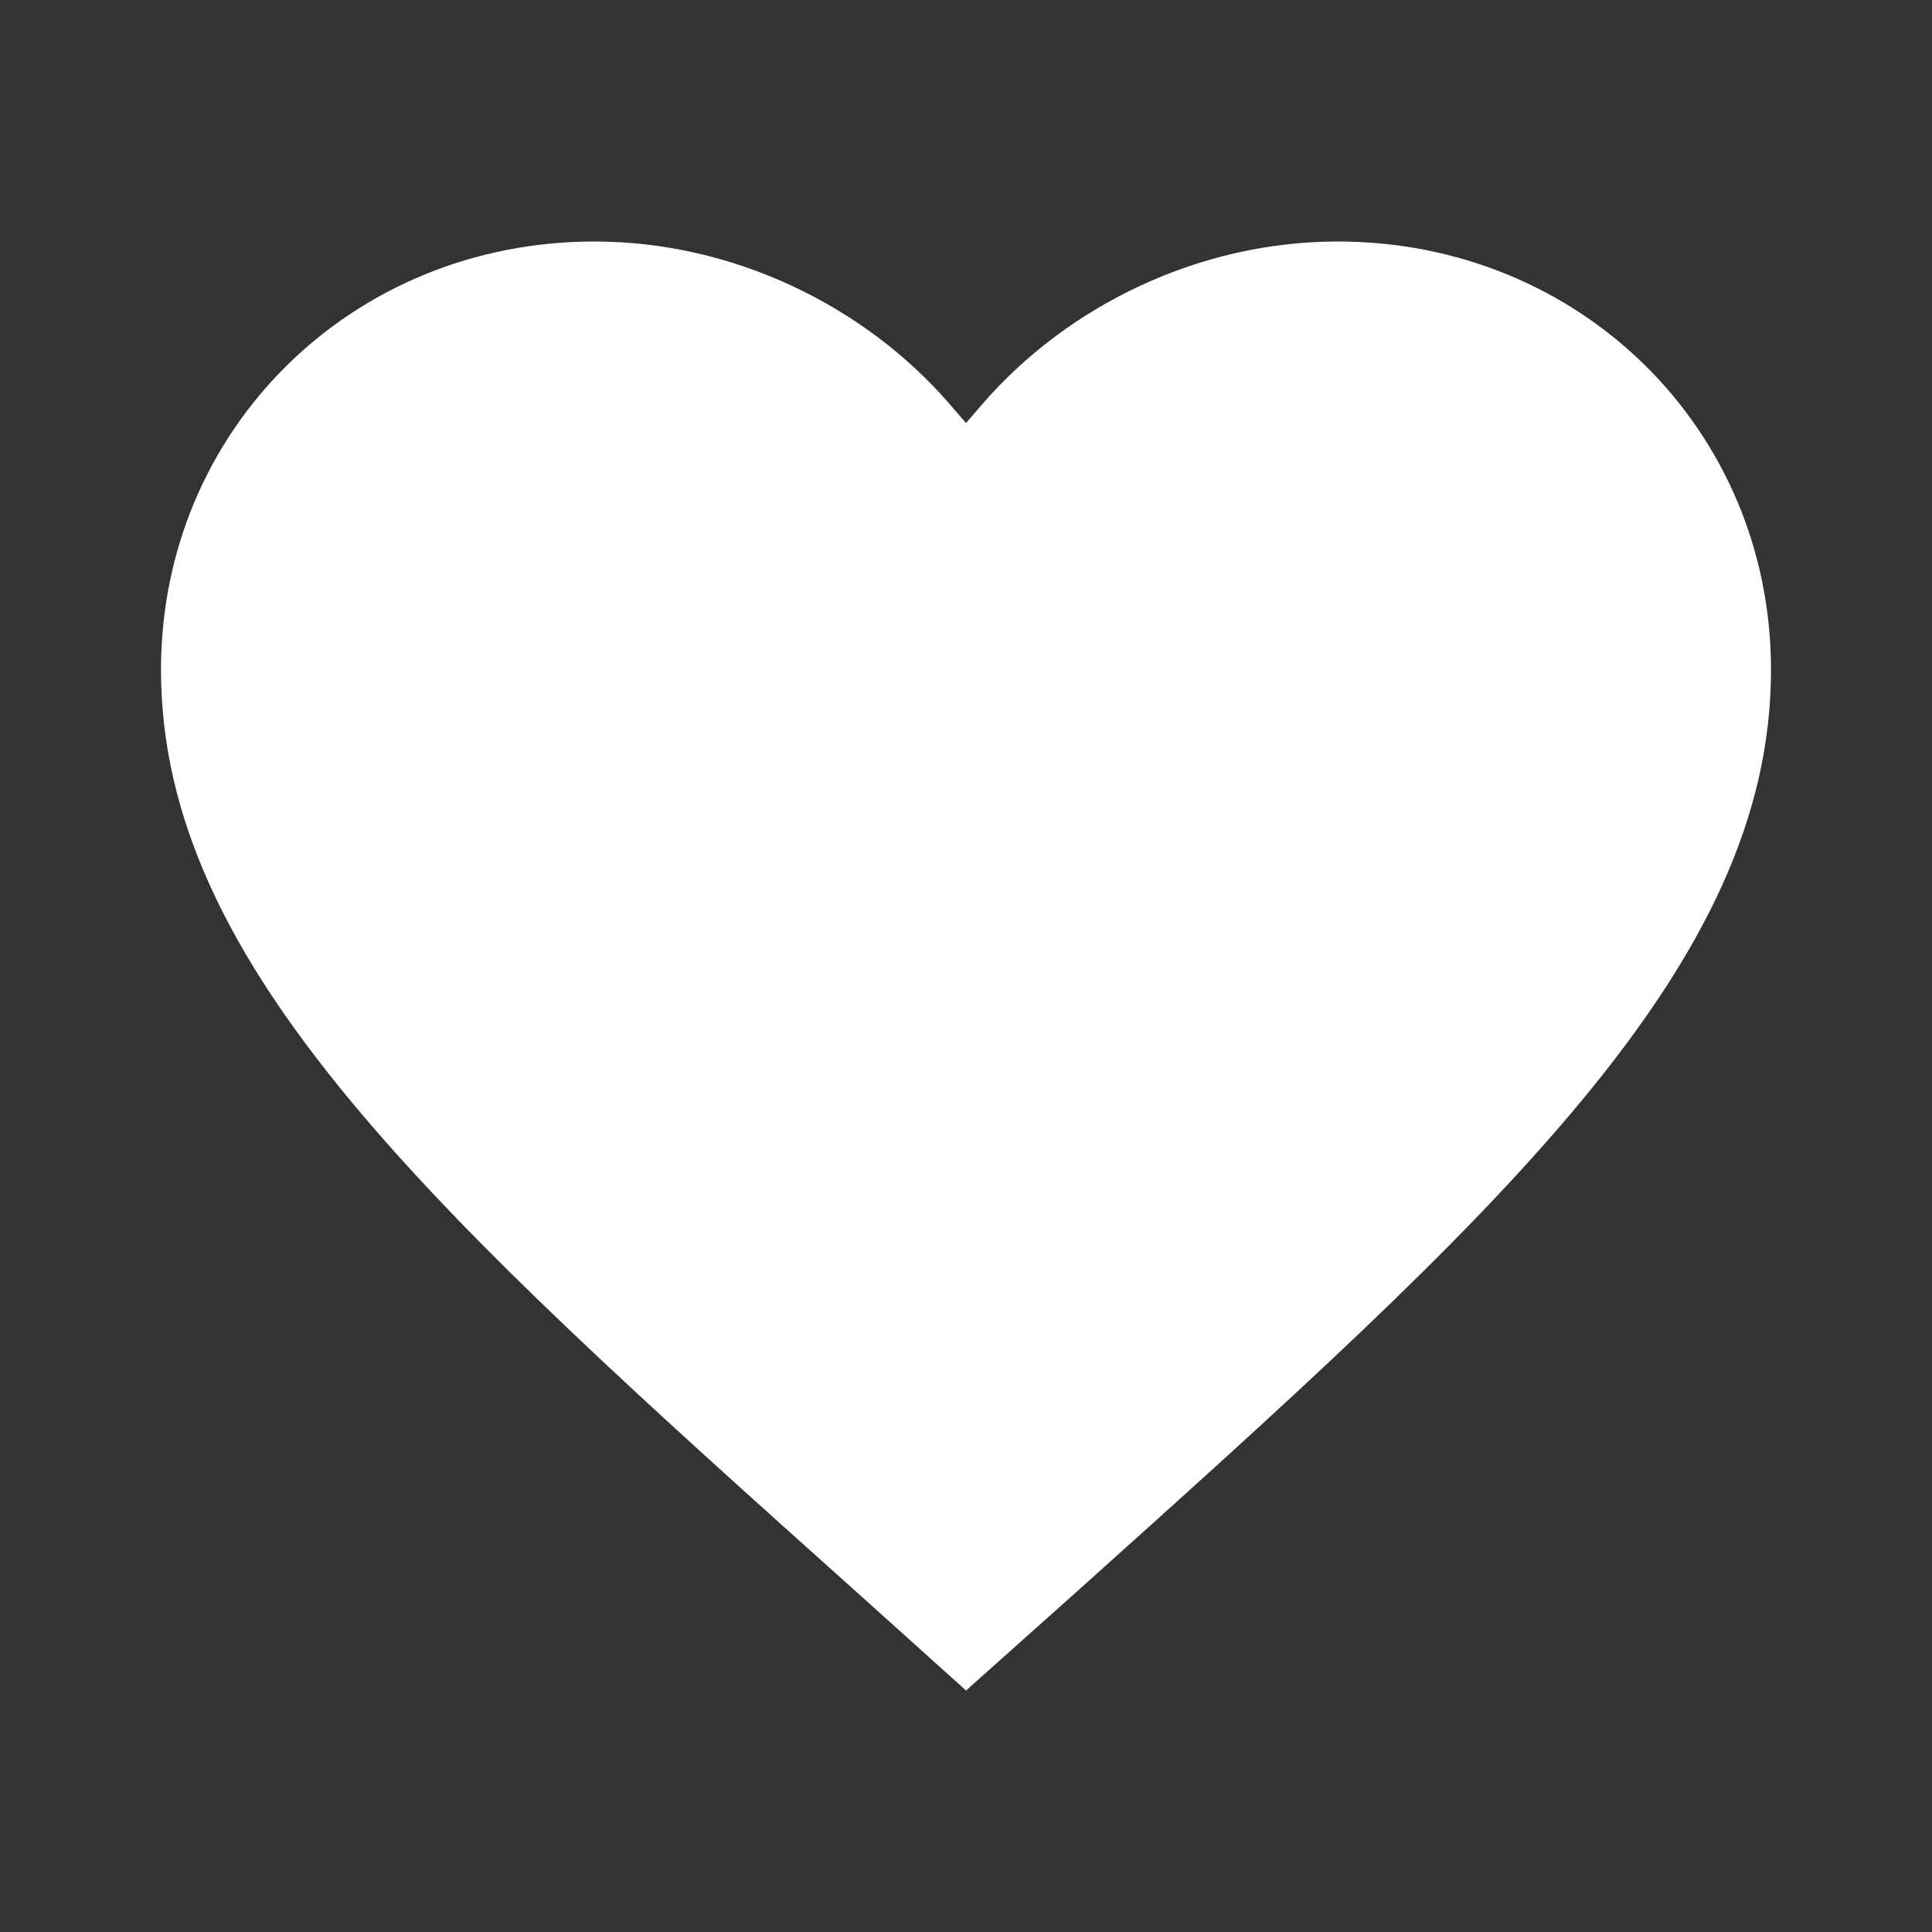 <svg width="48" height="48" viewBox="0 0 48 48" fill="none" xmlns="http://www.w3.org/2000/svg">
<path fill-rule="evenodd" clip-rule="evenodd" d="M48 0H0V48H48V0ZM21.363 39.627L21.371 39.634L24.001 42L26.684 39.605C31.952 34.876 36.284 30.986 39.308 27.33C42.337 23.669 44 20.305 44 16.641C44 10.678 39.266 6 33.231 6C29.817 6 26.532 7.573 24.39 10.058L24 10.511L23.61 10.058C21.468 7.573 18.183 6 14.769 6C8.735 6 4 10.678 4 16.641C4 20.305 5.663 23.669 8.692 27.327C11.725 30.991 16.073 34.888 21.363 39.627Z" fill="#333333"/>
</svg>
